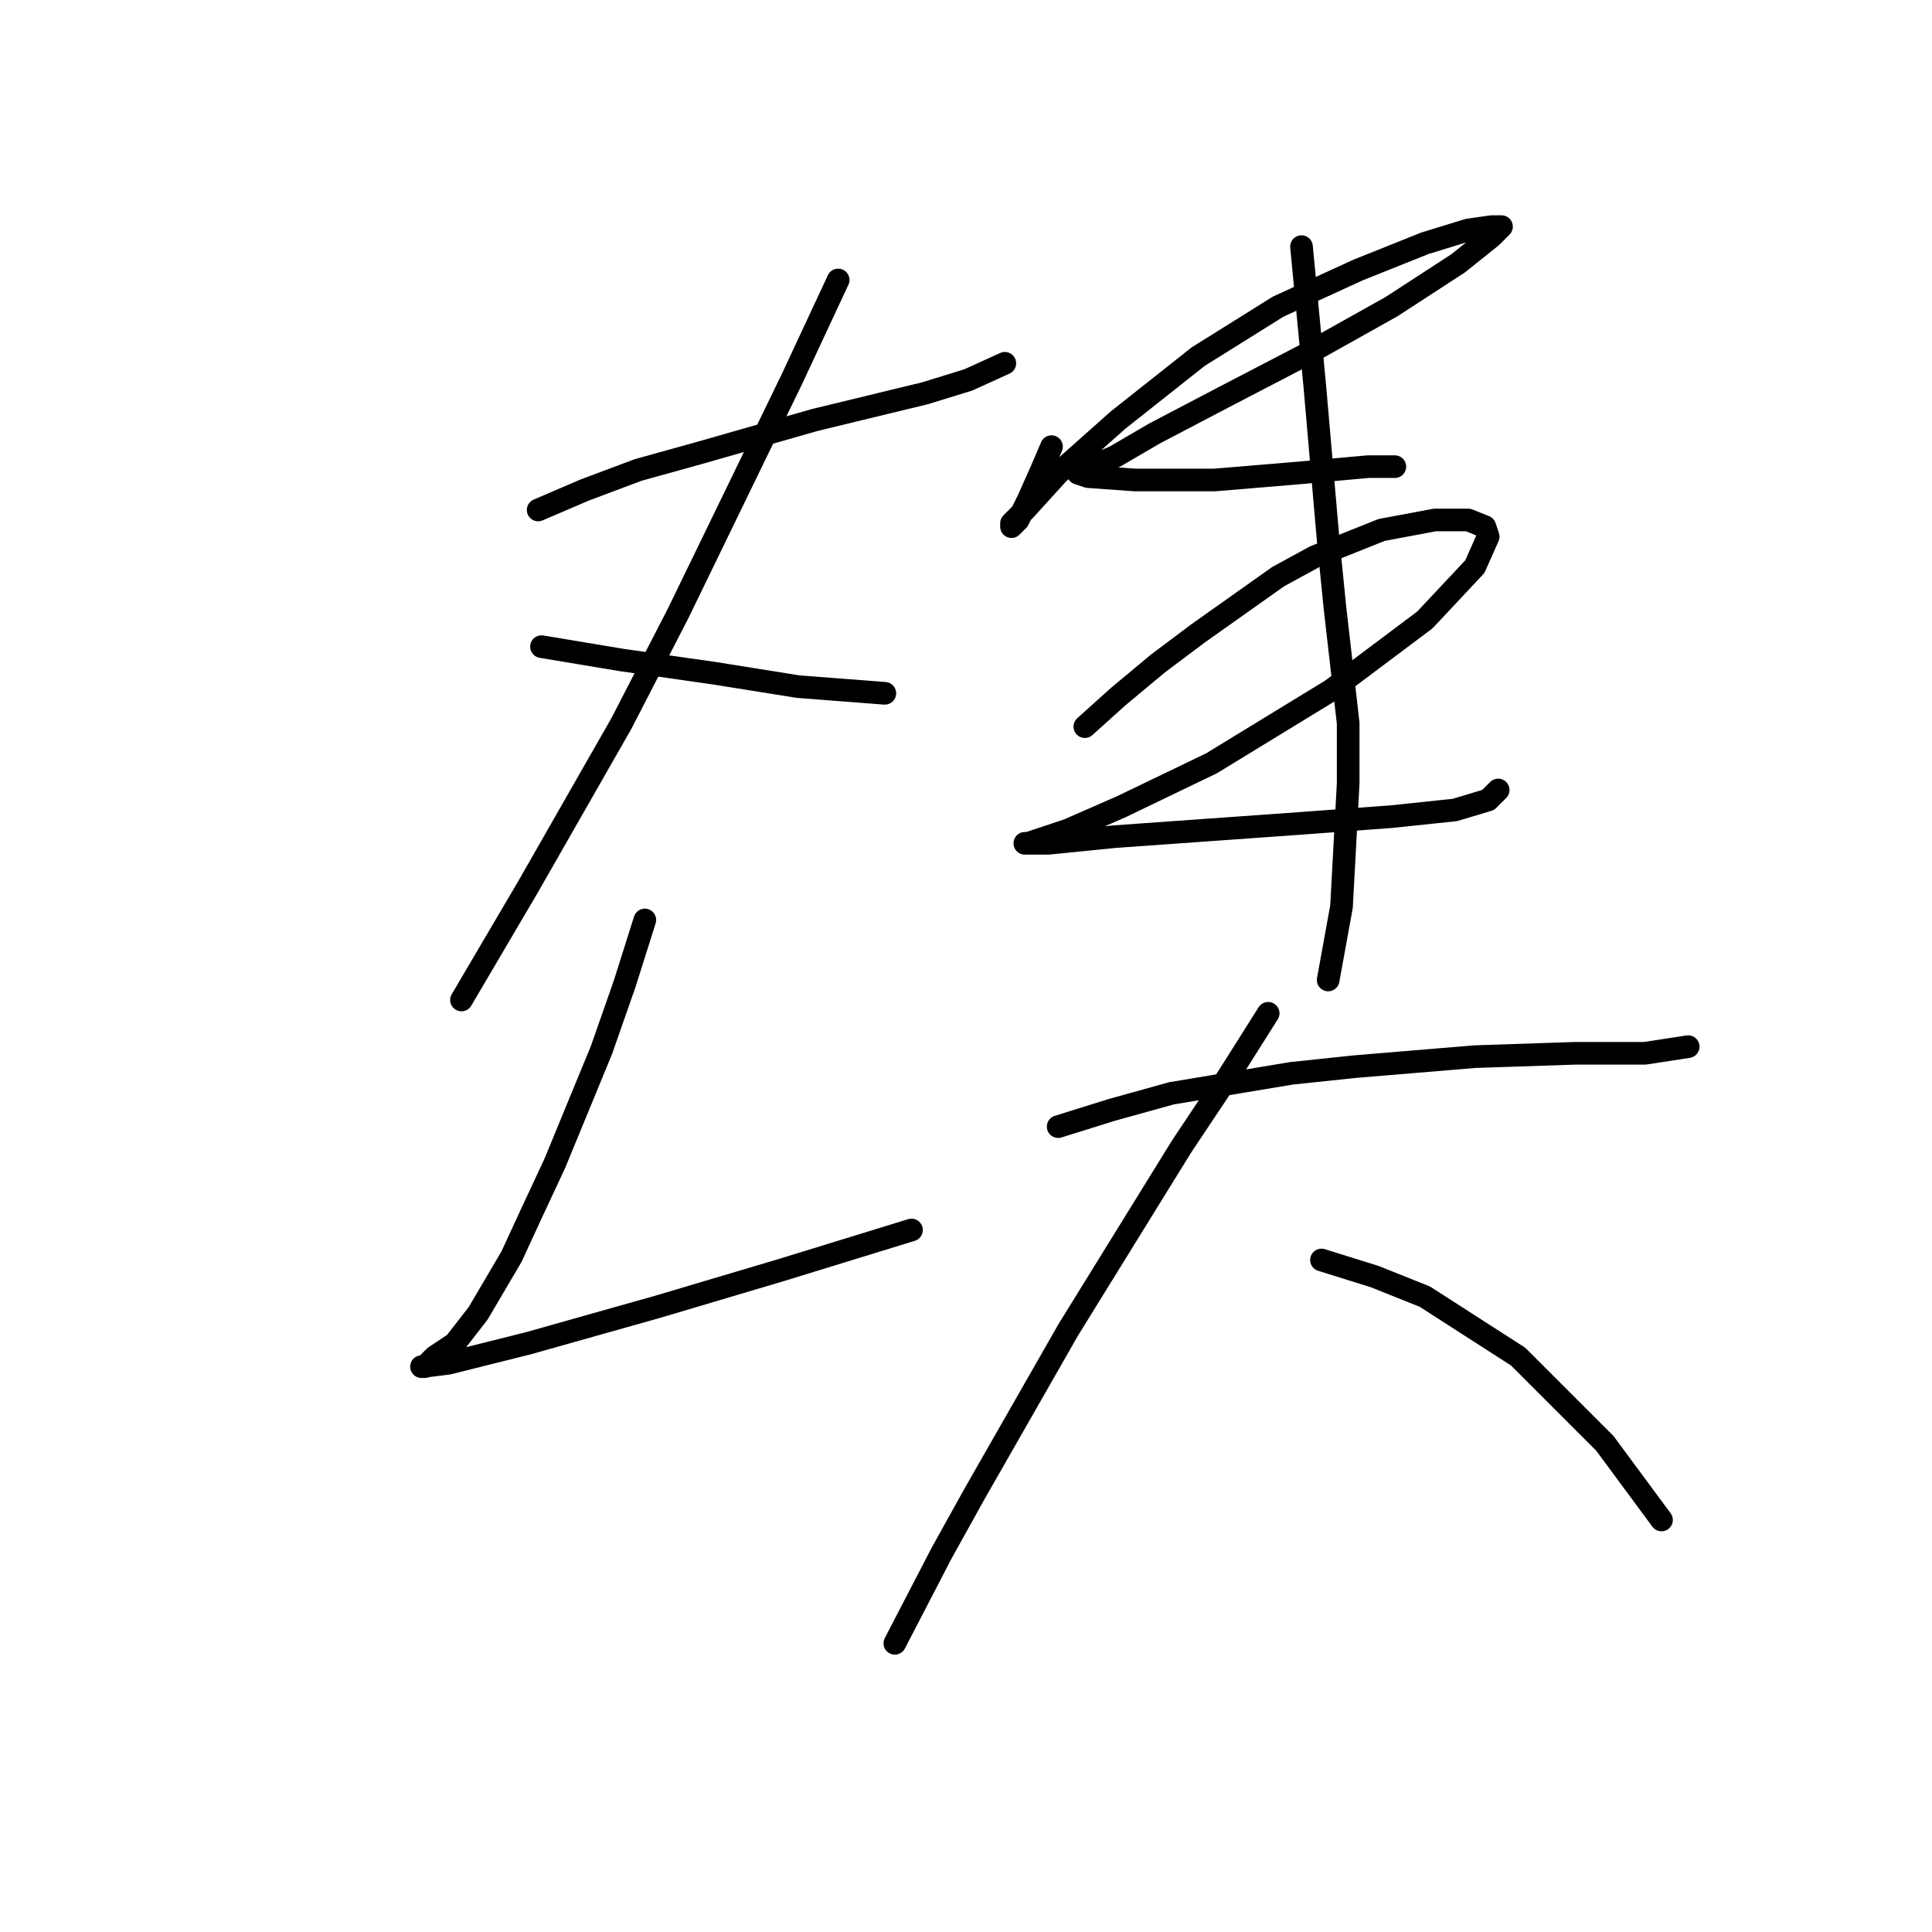 <?xml version="1.0" standalone="no"?>
    <svg width="256" height="256" xmlns="http://www.w3.org/2000/svg" version="1.1">
    <polyline stroke="black" stroke-width="3" stroke-linecap="round" fill="transparent" stroke-linejoin="round" points="71.309 67.574 77.493 64.924 84.56 62.273 92.51 60.065 107.969 55.648 122.545 52.115 128.287 50.348 133.146 48.139 133.146 48.139 " />
        <polyline stroke="black" stroke-width="3" stroke-linecap="round" fill="transparent" stroke-linejoin="round" points="111.061 37.097 104.878 50.348 89.86 81.266 82.351 95.842 69.984 117.485 61.15 132.502 61.15 132.502 " />
        <polyline stroke="black" stroke-width="3" stroke-linecap="round" fill="transparent" stroke-linejoin="round" points="71.751 85.683 77.051 86.566 82.351 87.45 94.719 89.216 105.761 90.983 117.245 91.867 117.245 91.867 " />
        <polyline stroke="black" stroke-width="3" stroke-linecap="round" fill="transparent" stroke-linejoin="round" points="85.443 121.901 82.793 130.294 79.701 139.127 73.518 154.145 70.426 160.77 67.776 166.512 63.359 174.021 60.267 177.996 57.617 179.763 56.292 181.088 55.85 181.088 59.384 180.646 69.984 177.996 87.21 173.137 103.552 168.279 120.778 162.979 120.778 162.979 " />
        <polyline stroke="black" stroke-width="3" stroke-linecap="round" fill="transparent" stroke-linejoin="round" points="139.329 59.182 138.004 62.273 136.237 66.249 134.912 68.899 134.029 69.782 134.029 69.34 135.796 67.574 140.213 62.715 148.163 55.648 158.764 47.256 169.364 40.631 179.965 35.772 188.798 32.239 194.54 30.472 197.632 30.03 198.957 30.03 198.516 30.472 197.632 31.355 193.215 34.889 184.382 40.631 173.339 46.814 162.297 52.556 153.022 57.415 147.721 60.507 144.63 61.832 143.305 62.715 142.863 62.715 144.188 63.157 150.372 63.599 160.972 63.599 171.573 62.715 181.29 61.832 184.823 61.832 184.823 61.832 " />
        <polyline stroke="black" stroke-width="3" stroke-linecap="round" fill="transparent" stroke-linejoin="round" points="143.746 96.284 148.163 92.308 153.463 87.891 158.764 83.916 169.364 76.408 174.223 73.757 183.057 70.224 190.124 68.899 194.54 68.899 196.749 69.782 197.191 71.107 195.424 75.082 188.798 82.149 176.431 91.425 160.53 101.142 148.605 106.884 141.538 109.976 137.563 111.301 136.237 111.743 135.796 111.743 138.888 111.743 147.721 110.859 160.089 109.976 172.456 109.092 184.382 108.209 192.774 107.326 197.191 106.001 198.516 104.676 198.516 104.676 " />
        <polyline stroke="black" stroke-width="3" stroke-linecap="round" fill="transparent" stroke-linejoin="round" points="172.456 32.68 174.223 51.231 175.99 71.549 176.873 80.383 178.64 95.842 178.64 103.792 177.756 120.135 175.99 129.852 175.99 129.852 " />
        <polyline stroke="black" stroke-width="3" stroke-linecap="round" fill="transparent" stroke-linejoin="round" points="140.213 149.286 147.28 147.078 155.23 144.869 171.131 142.219 179.523 141.336 195.424 140.011 208.674 139.569 217.95 139.569 223.692 138.686 223.692 138.686 " />
        <polyline stroke="black" stroke-width="3" stroke-linecap="round" fill="transparent" stroke-linejoin="round" points="168.039 134.269 162.739 142.661 156.555 151.936 141.538 176.229 129.17 197.872 124.754 205.822 118.57 217.748 118.57 217.748 " />
        <polyline stroke="black" stroke-width="3" stroke-linecap="round" fill="transparent" stroke-linejoin="round" points="175.106 166.954 182.173 169.162 188.798 171.812 201.166 179.763 212.65 191.247 220.158 201.405 220.158 201.405 " />
        </svg>